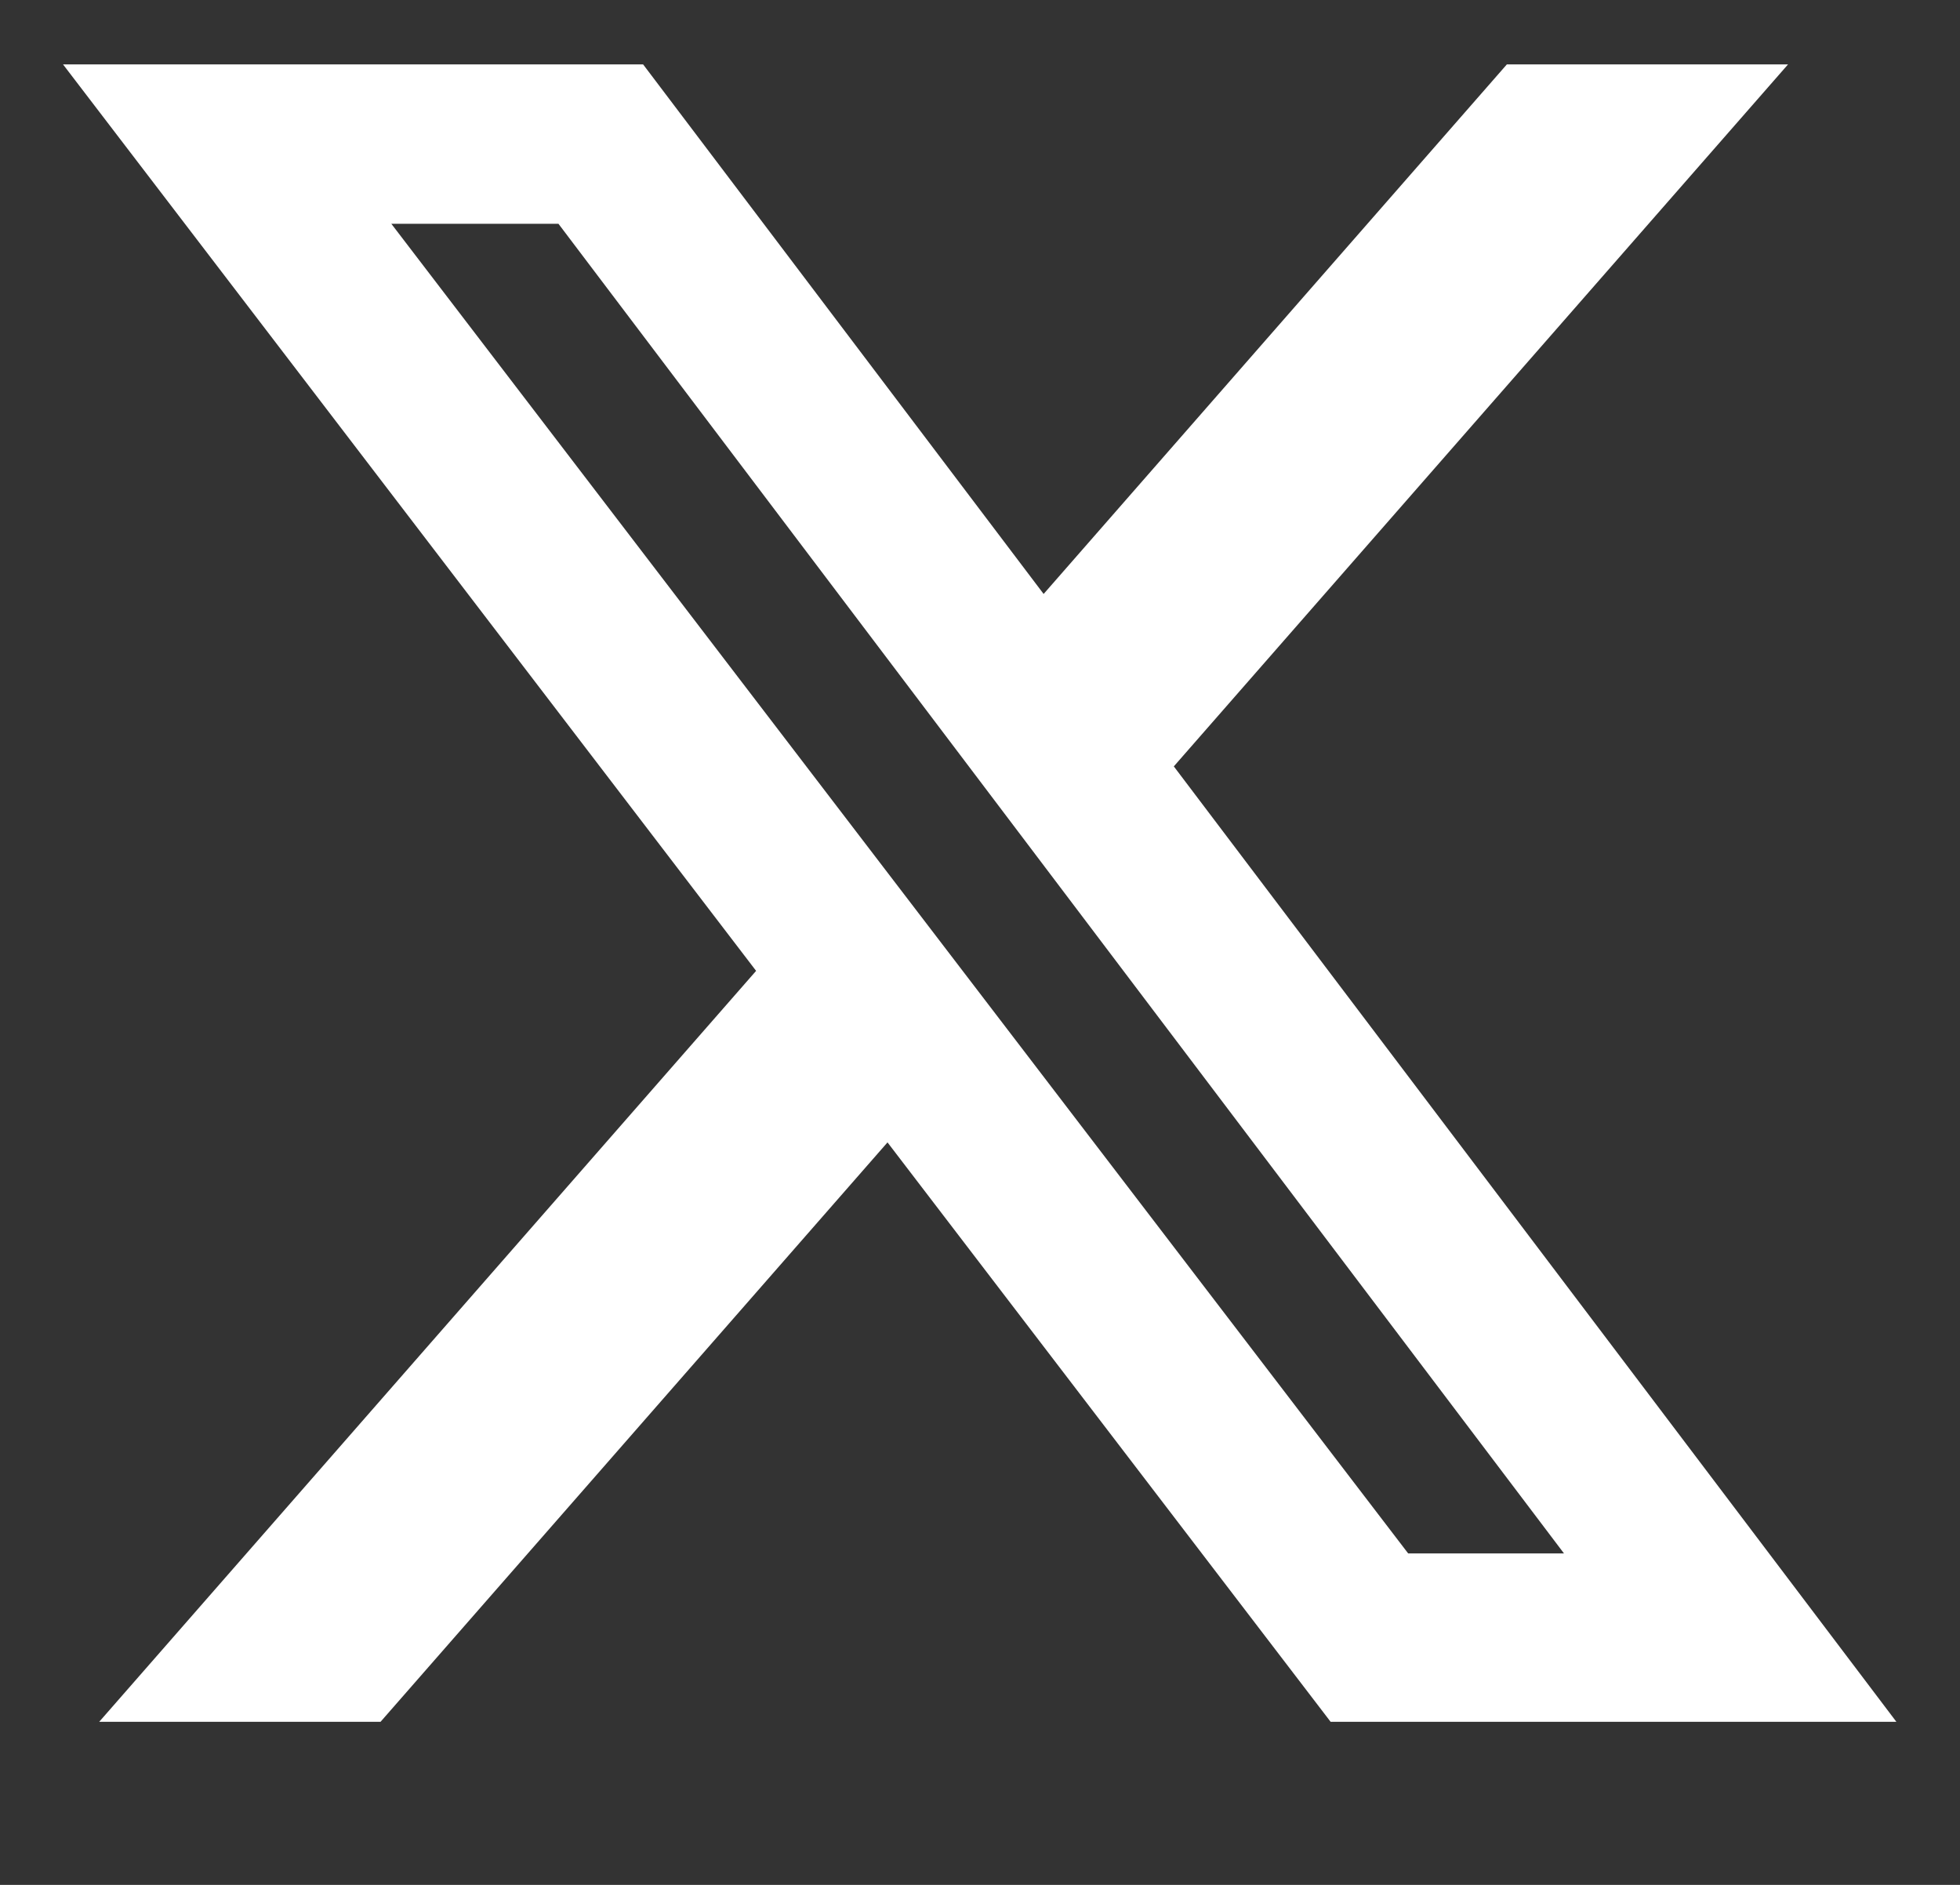 <svg width="26" height="25" viewBox="0 0 26 25" fill="none" xmlns="http://www.w3.org/2000/svg">
<rect x="0" y="0" width="26" height="25" fill="#333333" stroke="none"/>
<path d="M19.989 0.854H23.719L15.571 10.165L25.156 22.837H17.651L11.773 15.152L5.048 22.837H1.316L10.03 12.877L0.836 0.854H8.531L13.844 7.878L19.989 0.854ZM18.68 20.604H20.747L7.408 2.968H5.191L18.68 20.604Z" fill="white"/>
</svg>
